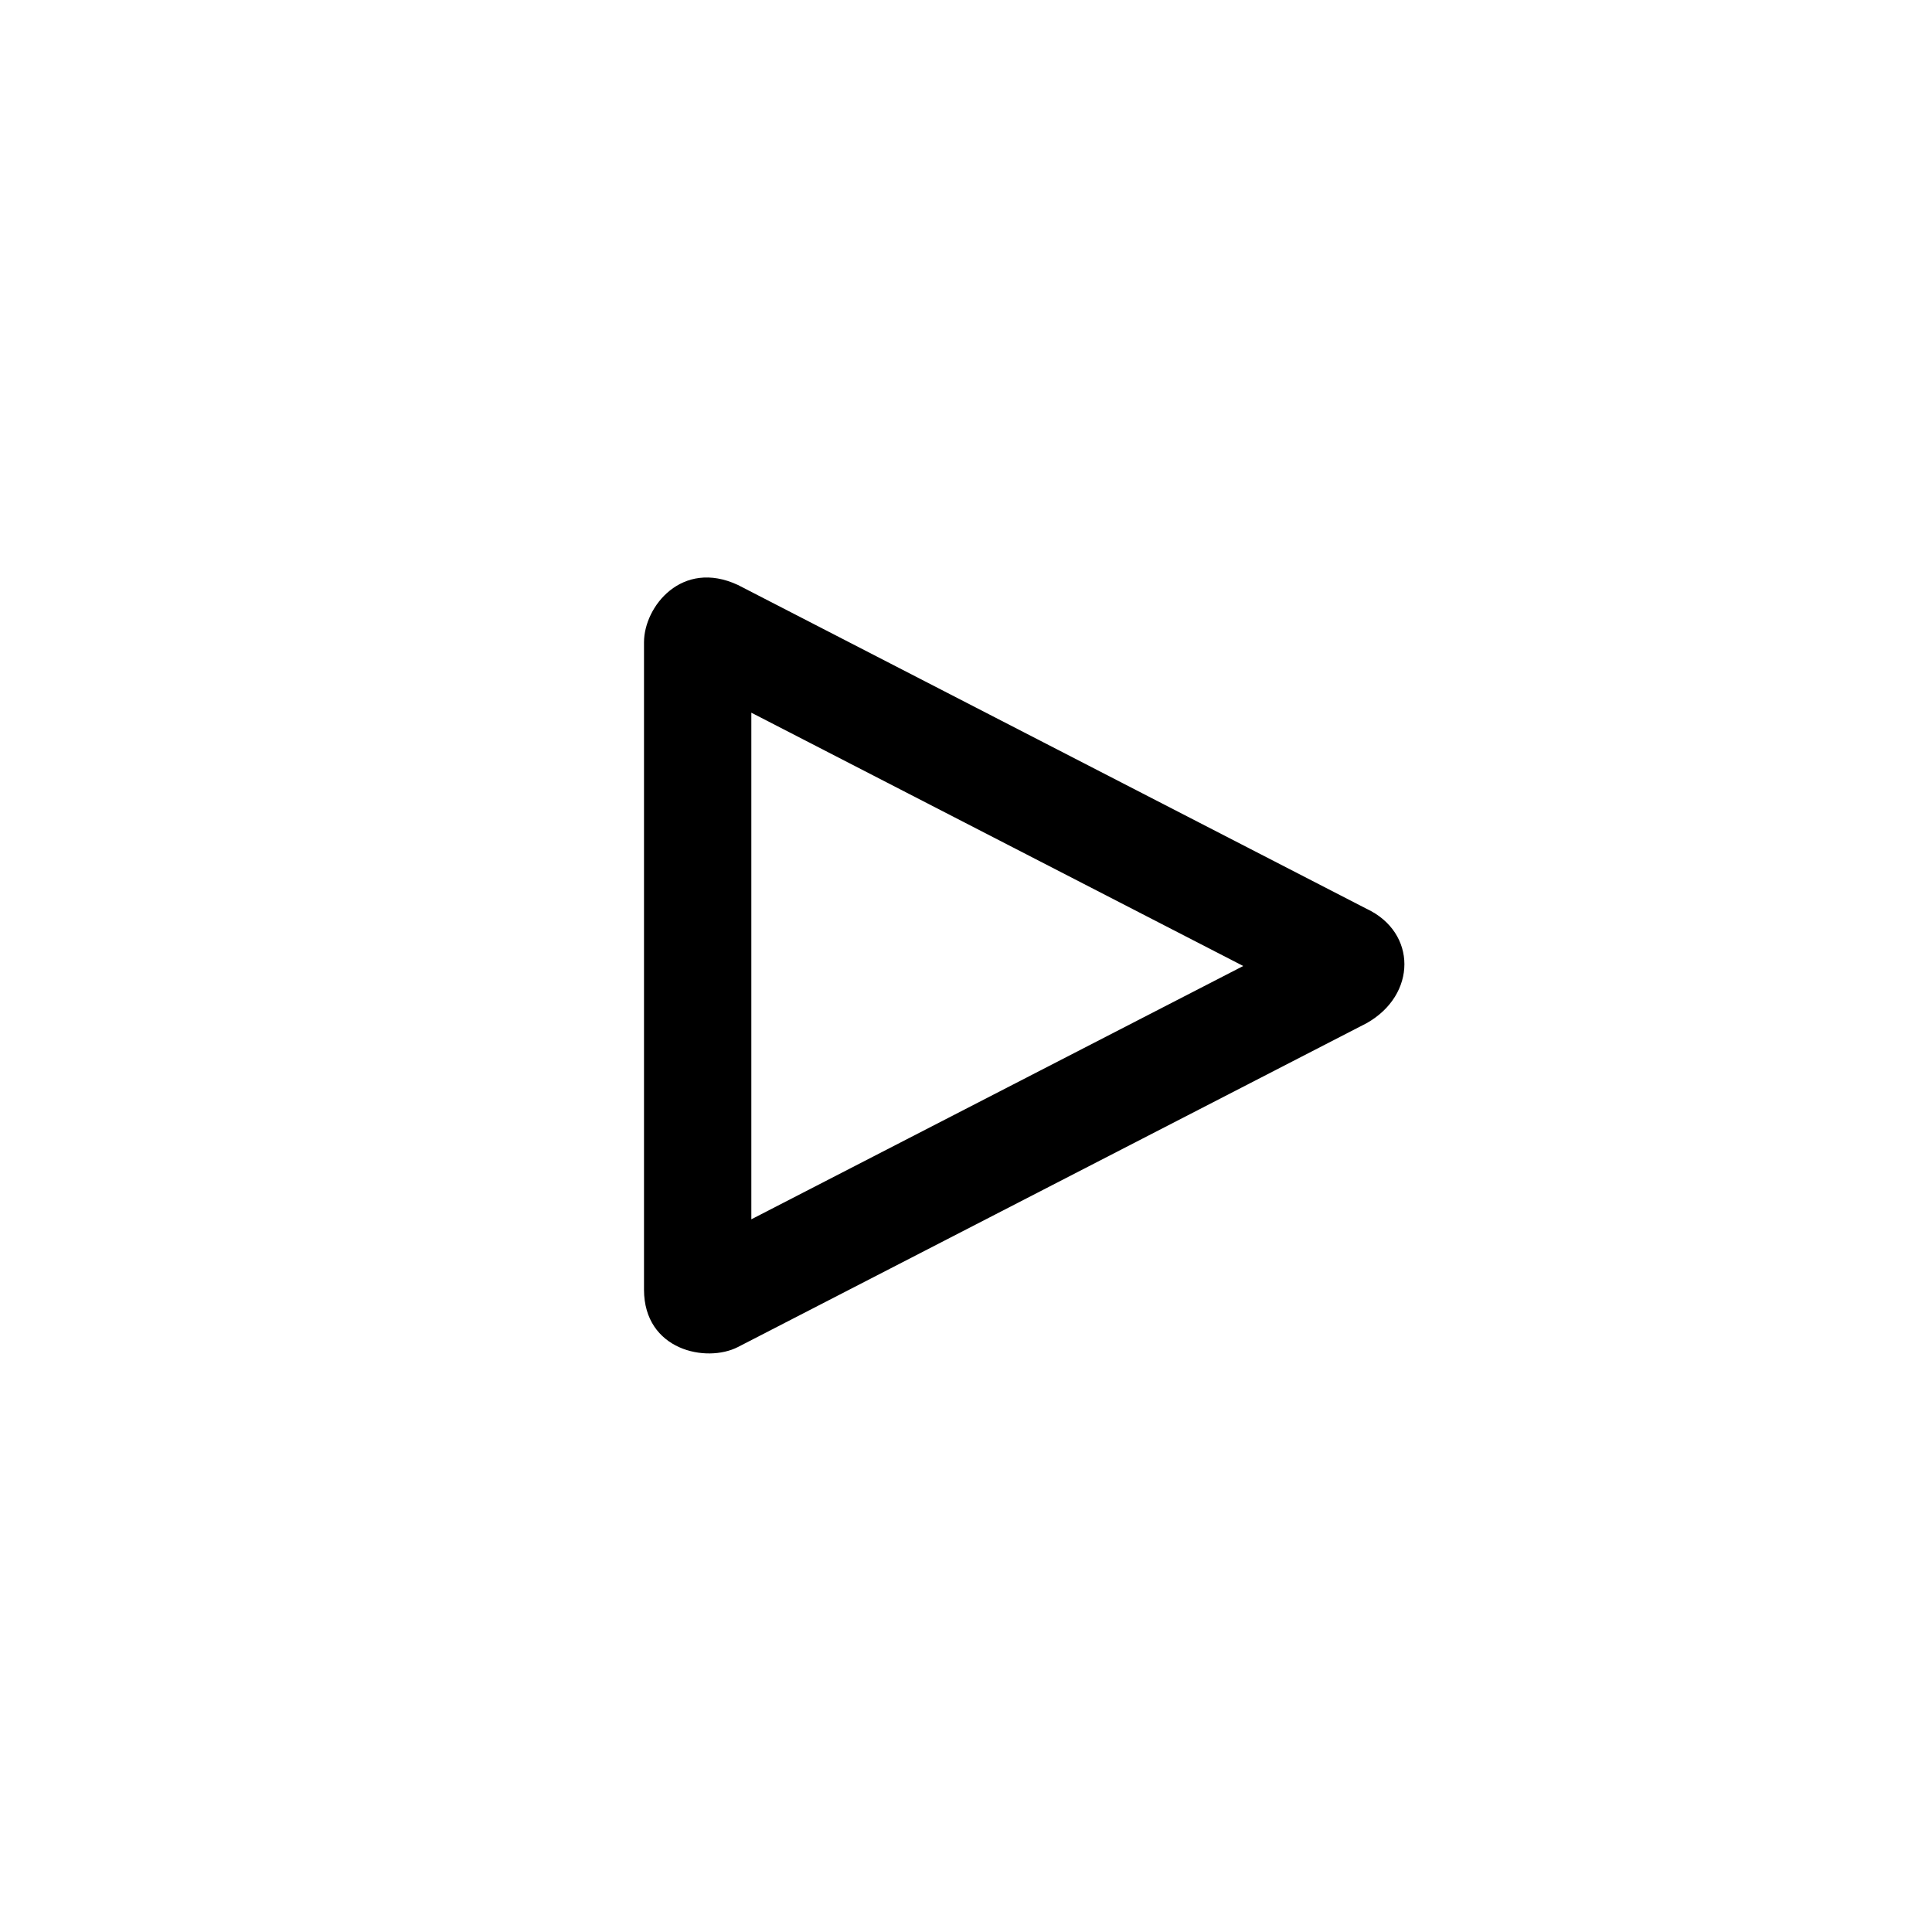 <svg xmlns="http://www.w3.org/2000/svg" width="18" height="18" viewBox="0 0 18 18">
  <path d="M6.875,5.45 L12.732,8.467 C13.202,8.687 13.202,9.269 12.732,9.533 L6.875,12.55 C6.58,12.701 6.001,12.58 6,12.016 L6,5.984 C6,5.652 6.353,5.207 6.875,5.45 Z M7,11.36 L11.583,9 L7,6.64 L7,11.36 Z"/>
</svg>
